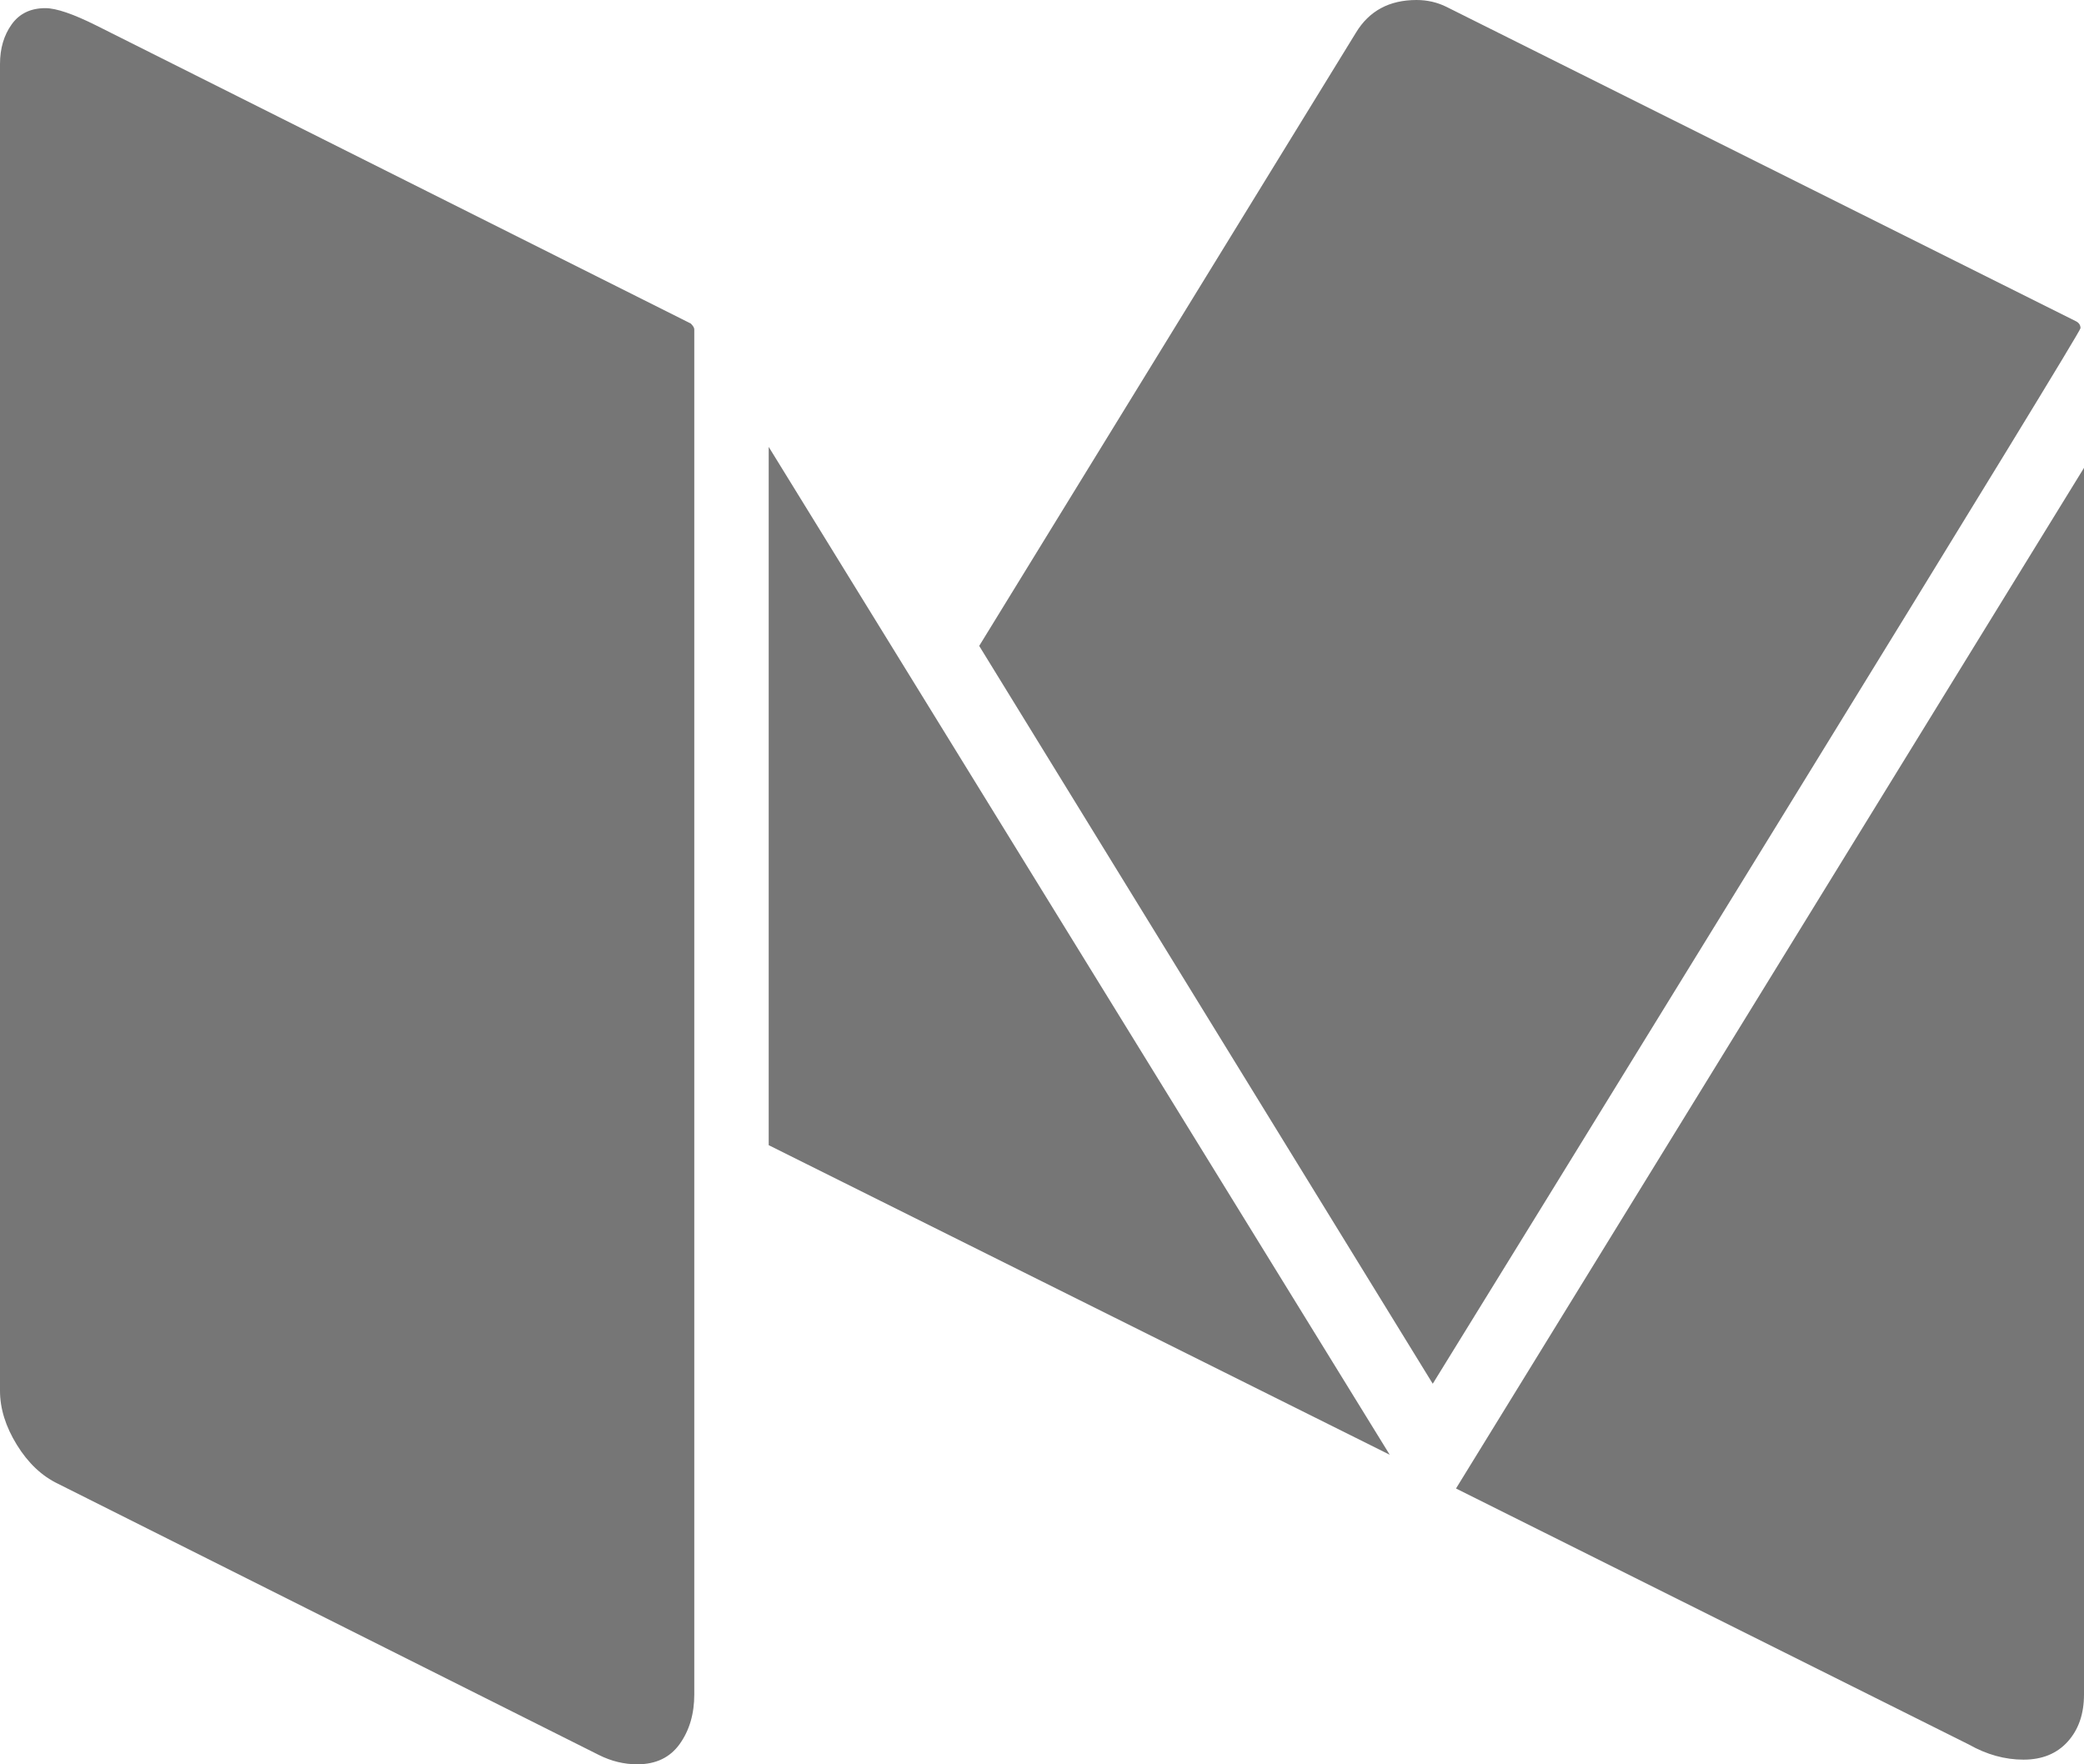 <?xml version="1.0" encoding="UTF-8"?>
<svg width="391px" height="331px" viewBox="0 0 391 331" version="1.1" xmlns="http://www.w3.org/2000/svg" xmlns:xlink="http://www.w3.org/1999/xlink">
    <!-- Generator: Sketch 51.3 (57544) - http://www.bohemiancoding.com/sketch -->
    <title>medium</title>
    <desc>Created with Sketch.</desc>
    <defs></defs>
    <g id="Page-1" stroke="none" stroke-width="1" fill="none" fill-rule="evenodd">
        <g id="medium" fill="#767676" fill-rule="nonzero">
            <path d="M130.261,61.79 L130.261,317.9 C130.261,321.539 129.351,324.632 127.533,327.179 C125.715,329.726 123.06,331 119.569,331 C117.096,331 114.696,330.418 112.369,329.253 L10.91,278.381 C7.855,276.925 5.273,274.487 3.164,271.066 C1.055,267.646 0,264.261 0,260.914 L0,12.009 C0,9.097 0.727,6.623 2.182,4.585 C3.637,2.547 5.746,1.528 8.509,1.528 C10.546,1.528 13.746,2.62 18.11,4.803 L129.606,60.698 C130.042,61.135 130.261,61.498 130.261,61.79 Z M144.225,83.842 L260.739,272.922 L144.225,214.844 L144.225,83.842 Z M391,87.772 L391,317.9 C391,321.539 389.982,324.486 387.945,326.742 C385.909,328.999 383.145,330.127 379.654,330.127 C376.163,330.127 372.745,329.181 369.399,327.288 L273.176,279.254 L391,87.772 Z M390.345,61.571 C390.345,62.008 371.69,92.539 334.379,153.164 C297.068,213.789 275.213,249.269 268.812,259.604 L183.718,121.177 L254.412,6.113 C256.885,2.038 260.667,0 265.758,0 C267.794,0 269.685,0.437 271.431,1.31 L389.473,60.261 C390.055,60.552 390.345,60.989 390.345,61.571 Z" id="Shape"></path>
        </g>
    </g>
</svg>